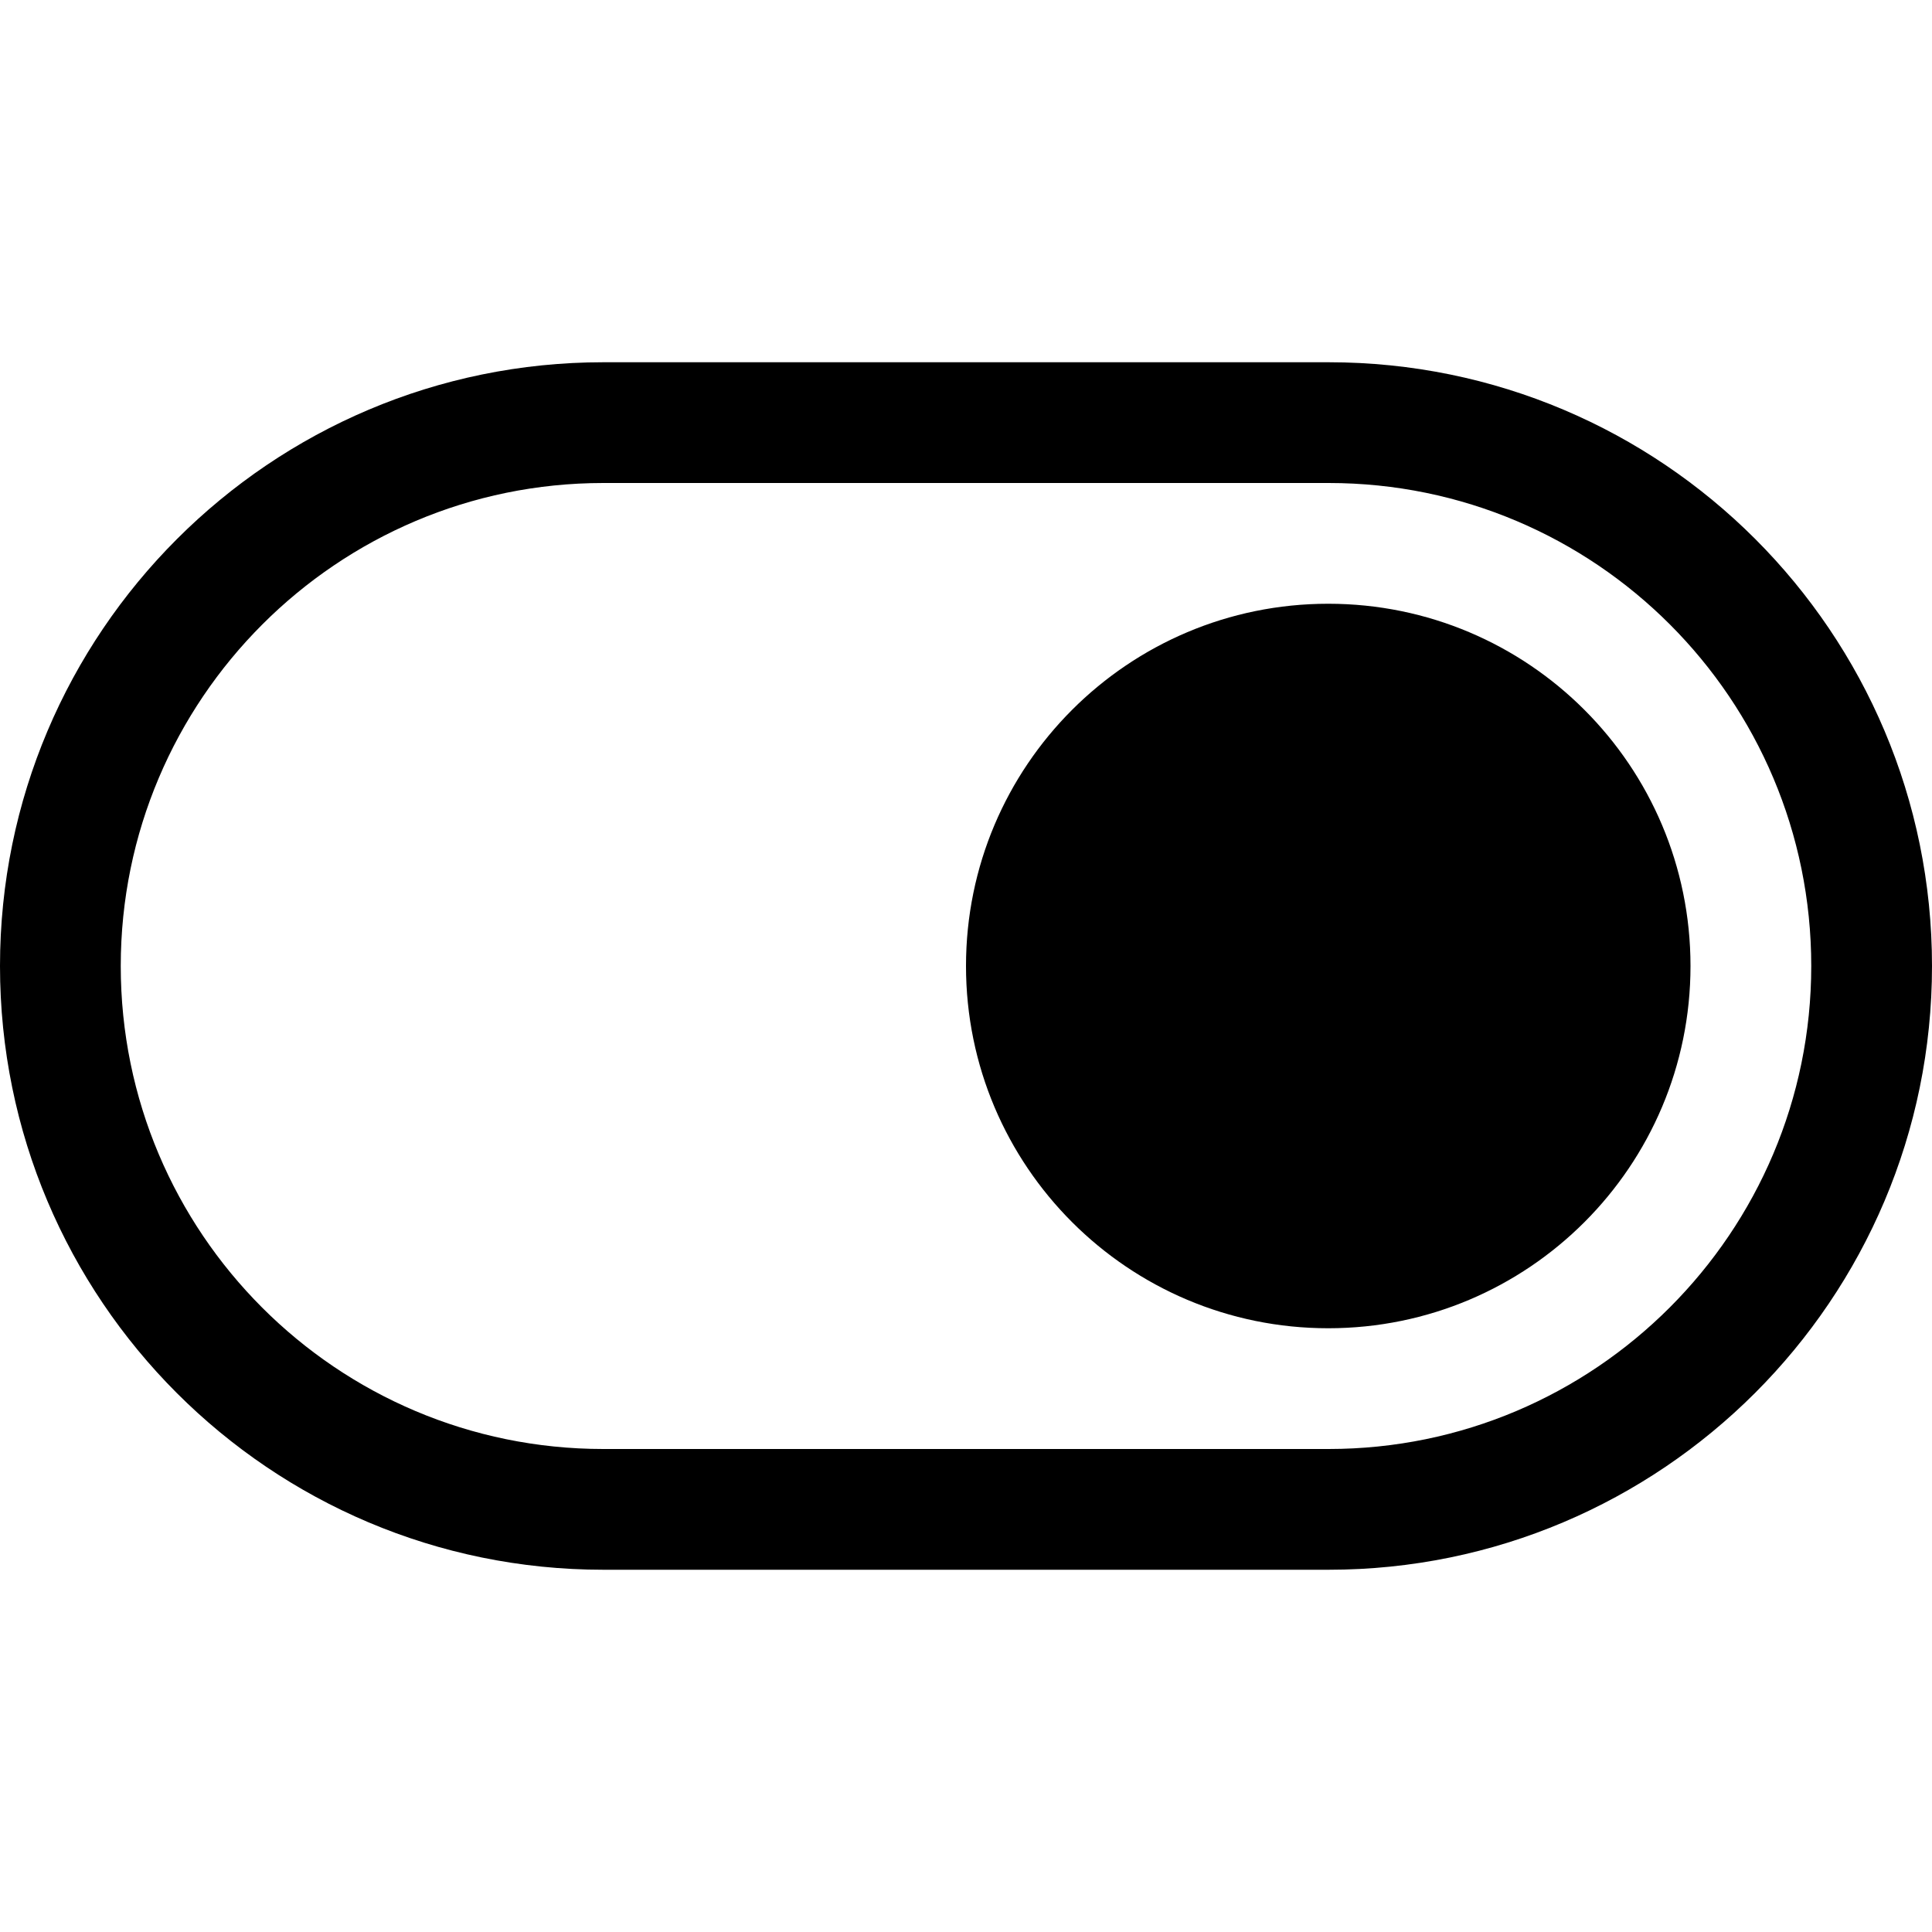 <?xml version="1.0" encoding="UTF-8"?>
<svg width="32px" height="32px" viewBox="0 0 32 20" version="1.1" xmlns="http://www.w3.org/2000/svg" xmlns:xlink="http://www.w3.org/1999/xlink">
    <!-- Generator: Sketch 46.2 (44496) - http://www.bohemiancoding.com/sketch -->
    <title>switch on</title>
    <desc>Created with Sketch.</desc>
    <defs></defs>
    <g id="Page-1" stroke="none" stroke-width="1" fill="none" fill-rule="evenodd">
        <g id="02-KSG-icons" transform="translate(-414, -356)" fill-rule="nonzero" fill="currentColor">
            <path d="M416,366 C416,370.419 419.579,374 423.993,374 L436.007,374 C440.415,374 444,370.415 444,366 C444,361.581 440.421,358 436.007,358 L423.993,358 C419.585,358 416,361.585 416,366 Z M414,366 C414,360.477 418.483,356 423.993,356 L436.007,356 C441.526,356 446,360.476 446,366 C446,371.523 441.517,376 436.007,376 L423.993,376 C418.474,376 414,371.524 414,366 Z M424,372 C427.314,372 430,369.314 430,366 C430,362.686 427.314,360 424,360 C420.686,360 418,362.686 418,366 C418,369.314 420.686,372 424,372 Z" id="switch-on" transform="translate(430, 366) rotate(180) translate(-430, -366) "></path>
        </g>
    </g>
</svg>